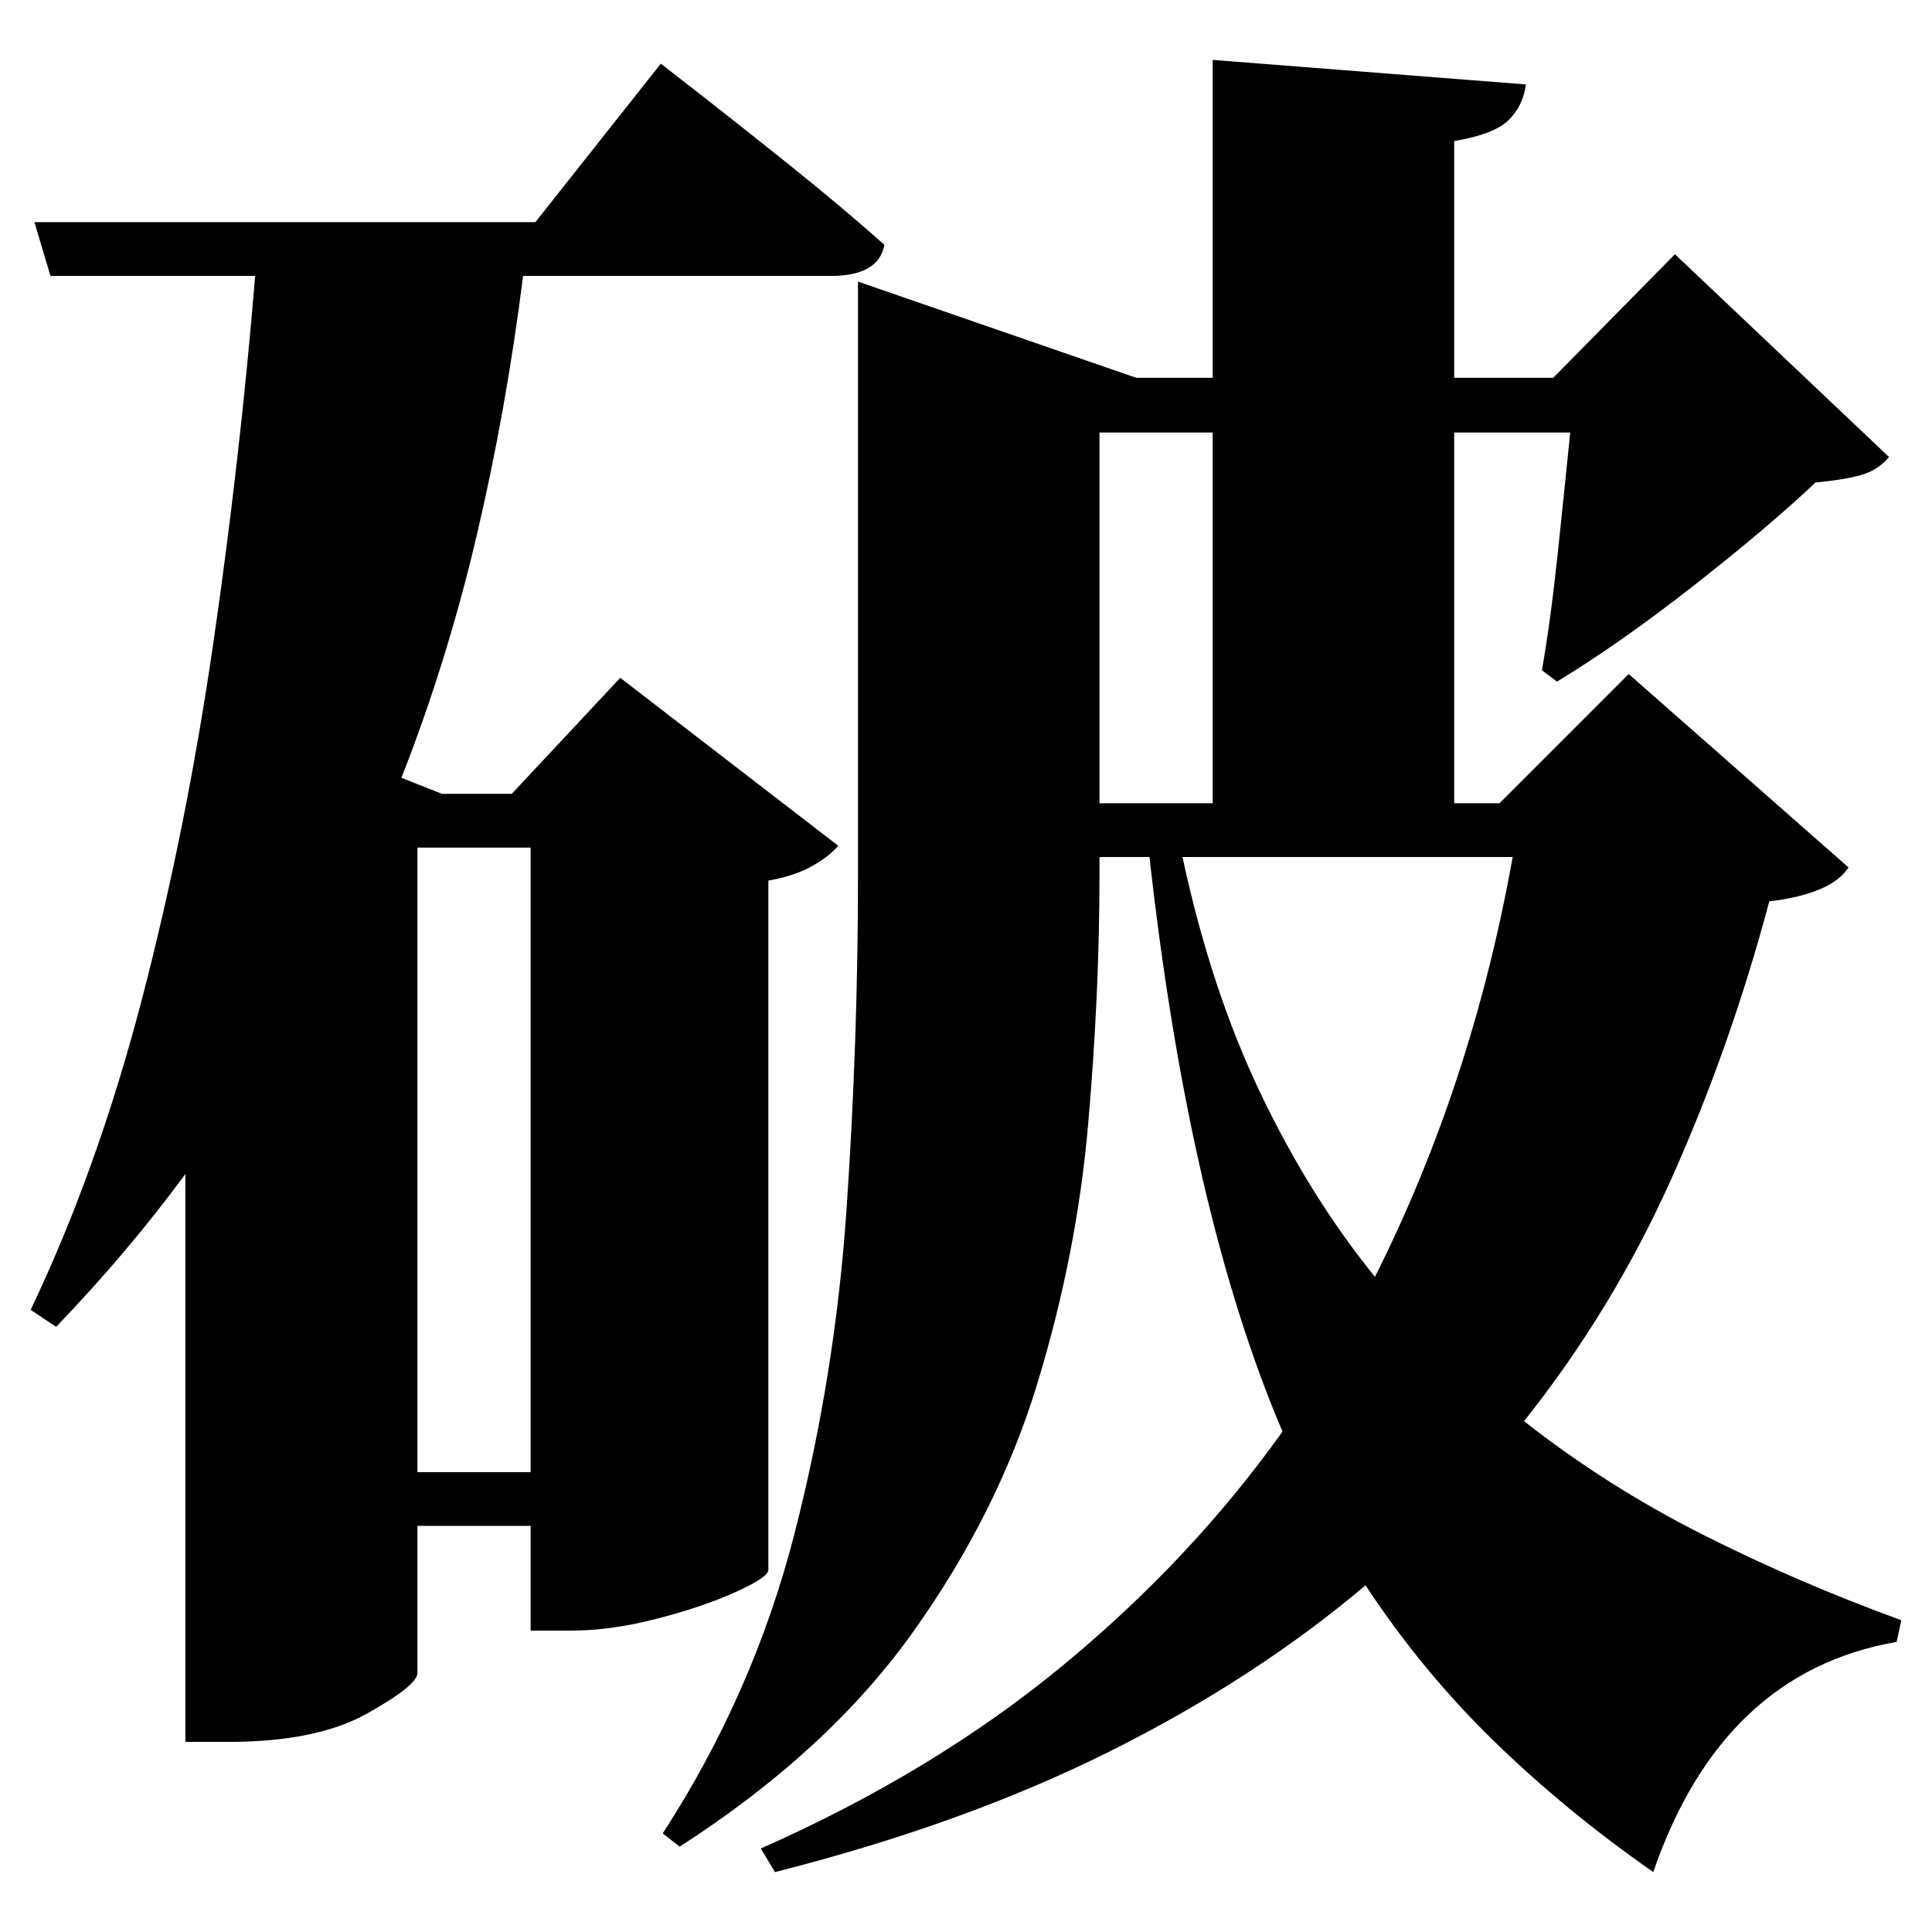 <?xml version="1.0" standalone="no"?>
<!DOCTYPE svg PUBLIC "-//W3C//DTD SVG 1.1//EN" "http://www.w3.org/Graphics/SVG/1.1/DTD/svg11.dtd" >
<svg xmlns="http://www.w3.org/2000/svg" xmlns:svg="http://www.w3.org/2000/svg" xmlns:xlink="http://www.w3.org/1999/xlink" viewBox="0 0 2048 2048" style=""><path d="M1285.5 458.5H1165.5V851.5H1285.5ZM909.5 400.5V298.5L1204.5 400.5H1285.5V63.5L1617.5 89.5Q1614.5 112.5 1599.0 127.5Q1583.5 142.5 1541.5 149.5V400.5H1646.5L1775.5 269.5L2002.5 484.5Q1990.5 498.5 1973.0 503.5Q1955.5 508.5 1924.5 511.5Q1872.5 560.5 1794.5 621.5Q1716.5 682.5 1650.5 722.5L1634.5 710.5Q1643.5 659.5 1651.0 589.0Q1658.5 518.5 1664.5 458.5H1541.5V851.5H1589.5L1726.5 714.5L1959.5 919.5Q1941.5 947.5 1875.5 955.5Q1834.5 1109.5 1772.0 1249.0Q1709.5 1388.5 1615.5 1506.5Q1703.5 1575.5 1804.5 1626.5Q1905.5 1677.5 2015.5 1717.5L2010.5 1740.5Q1825.5 1772.5 1752.5 1984.5Q1659.5 1919.5 1583.5 1845.5Q1507.5 1771.5 1447.5 1680.5Q1330.5 1779.5 1176.5 1856.5Q1022.5 1933.5 821.5 1984.5L806.5 1959.5Q989.5 1878.5 1126.0 1766.0Q1262.5 1653.5 1359.5 1517.5Q1260.5 1285.5 1218.5 908.5H1165.5V927.5Q1165.5 1053.5 1153.5 1191.5Q1141.5 1329.5 1099.5 1467.0Q1057.5 1604.5 967.5 1730.5Q877.5 1856.5 720.5 1957.5L702.5 1943.5Q798.5 1795.5 842.0 1626.5Q885.5 1457.5 897.5 1280.0Q909.5 1102.5 909.5 929.5ZM1603.5 908.5H1253.5Q1283.5 1048.5 1336.0 1158.5Q1388.5 1268.5 1457.5 1353.5Q1560.5 1148.5 1603.5 908.5ZM36.5 235.5H567.5L700.5 67.5Q700.5 67.5 741.0 99.0Q781.5 130.5 837.0 175.0Q892.5 219.5 937.5 259.5Q931.5 292.5 880.5 292.5H554.5Q536.5 435.5 505.0 569.0Q473.5 702.5 425.5 824.5L468.5 841.5H542.5L657.5 718.5L888.5 896.5Q879.5 907.5 861.0 918.0Q842.5 928.5 814.5 933.5V1664.5Q813.5 1672.5 779.0 1688.0Q744.5 1703.5 696.0 1716.0Q647.5 1728.5 605.5 1728.5H562.5V1617.5H442.5V1773.5Q442.5 1786.5 389.0 1816.5Q335.5 1846.5 241.5 1846.5H196.5V1244.5Q135.5 1327.5 59.5 1406.5L32.5 1388.5Q103.5 1239.5 150.5 1059.0Q197.5 878.5 226.0 682.5Q254.5 486.5 270.5 292.5H53.5ZM562.5 898.5H442.5V1560.5H562.5Z" fill="black"></path></svg>